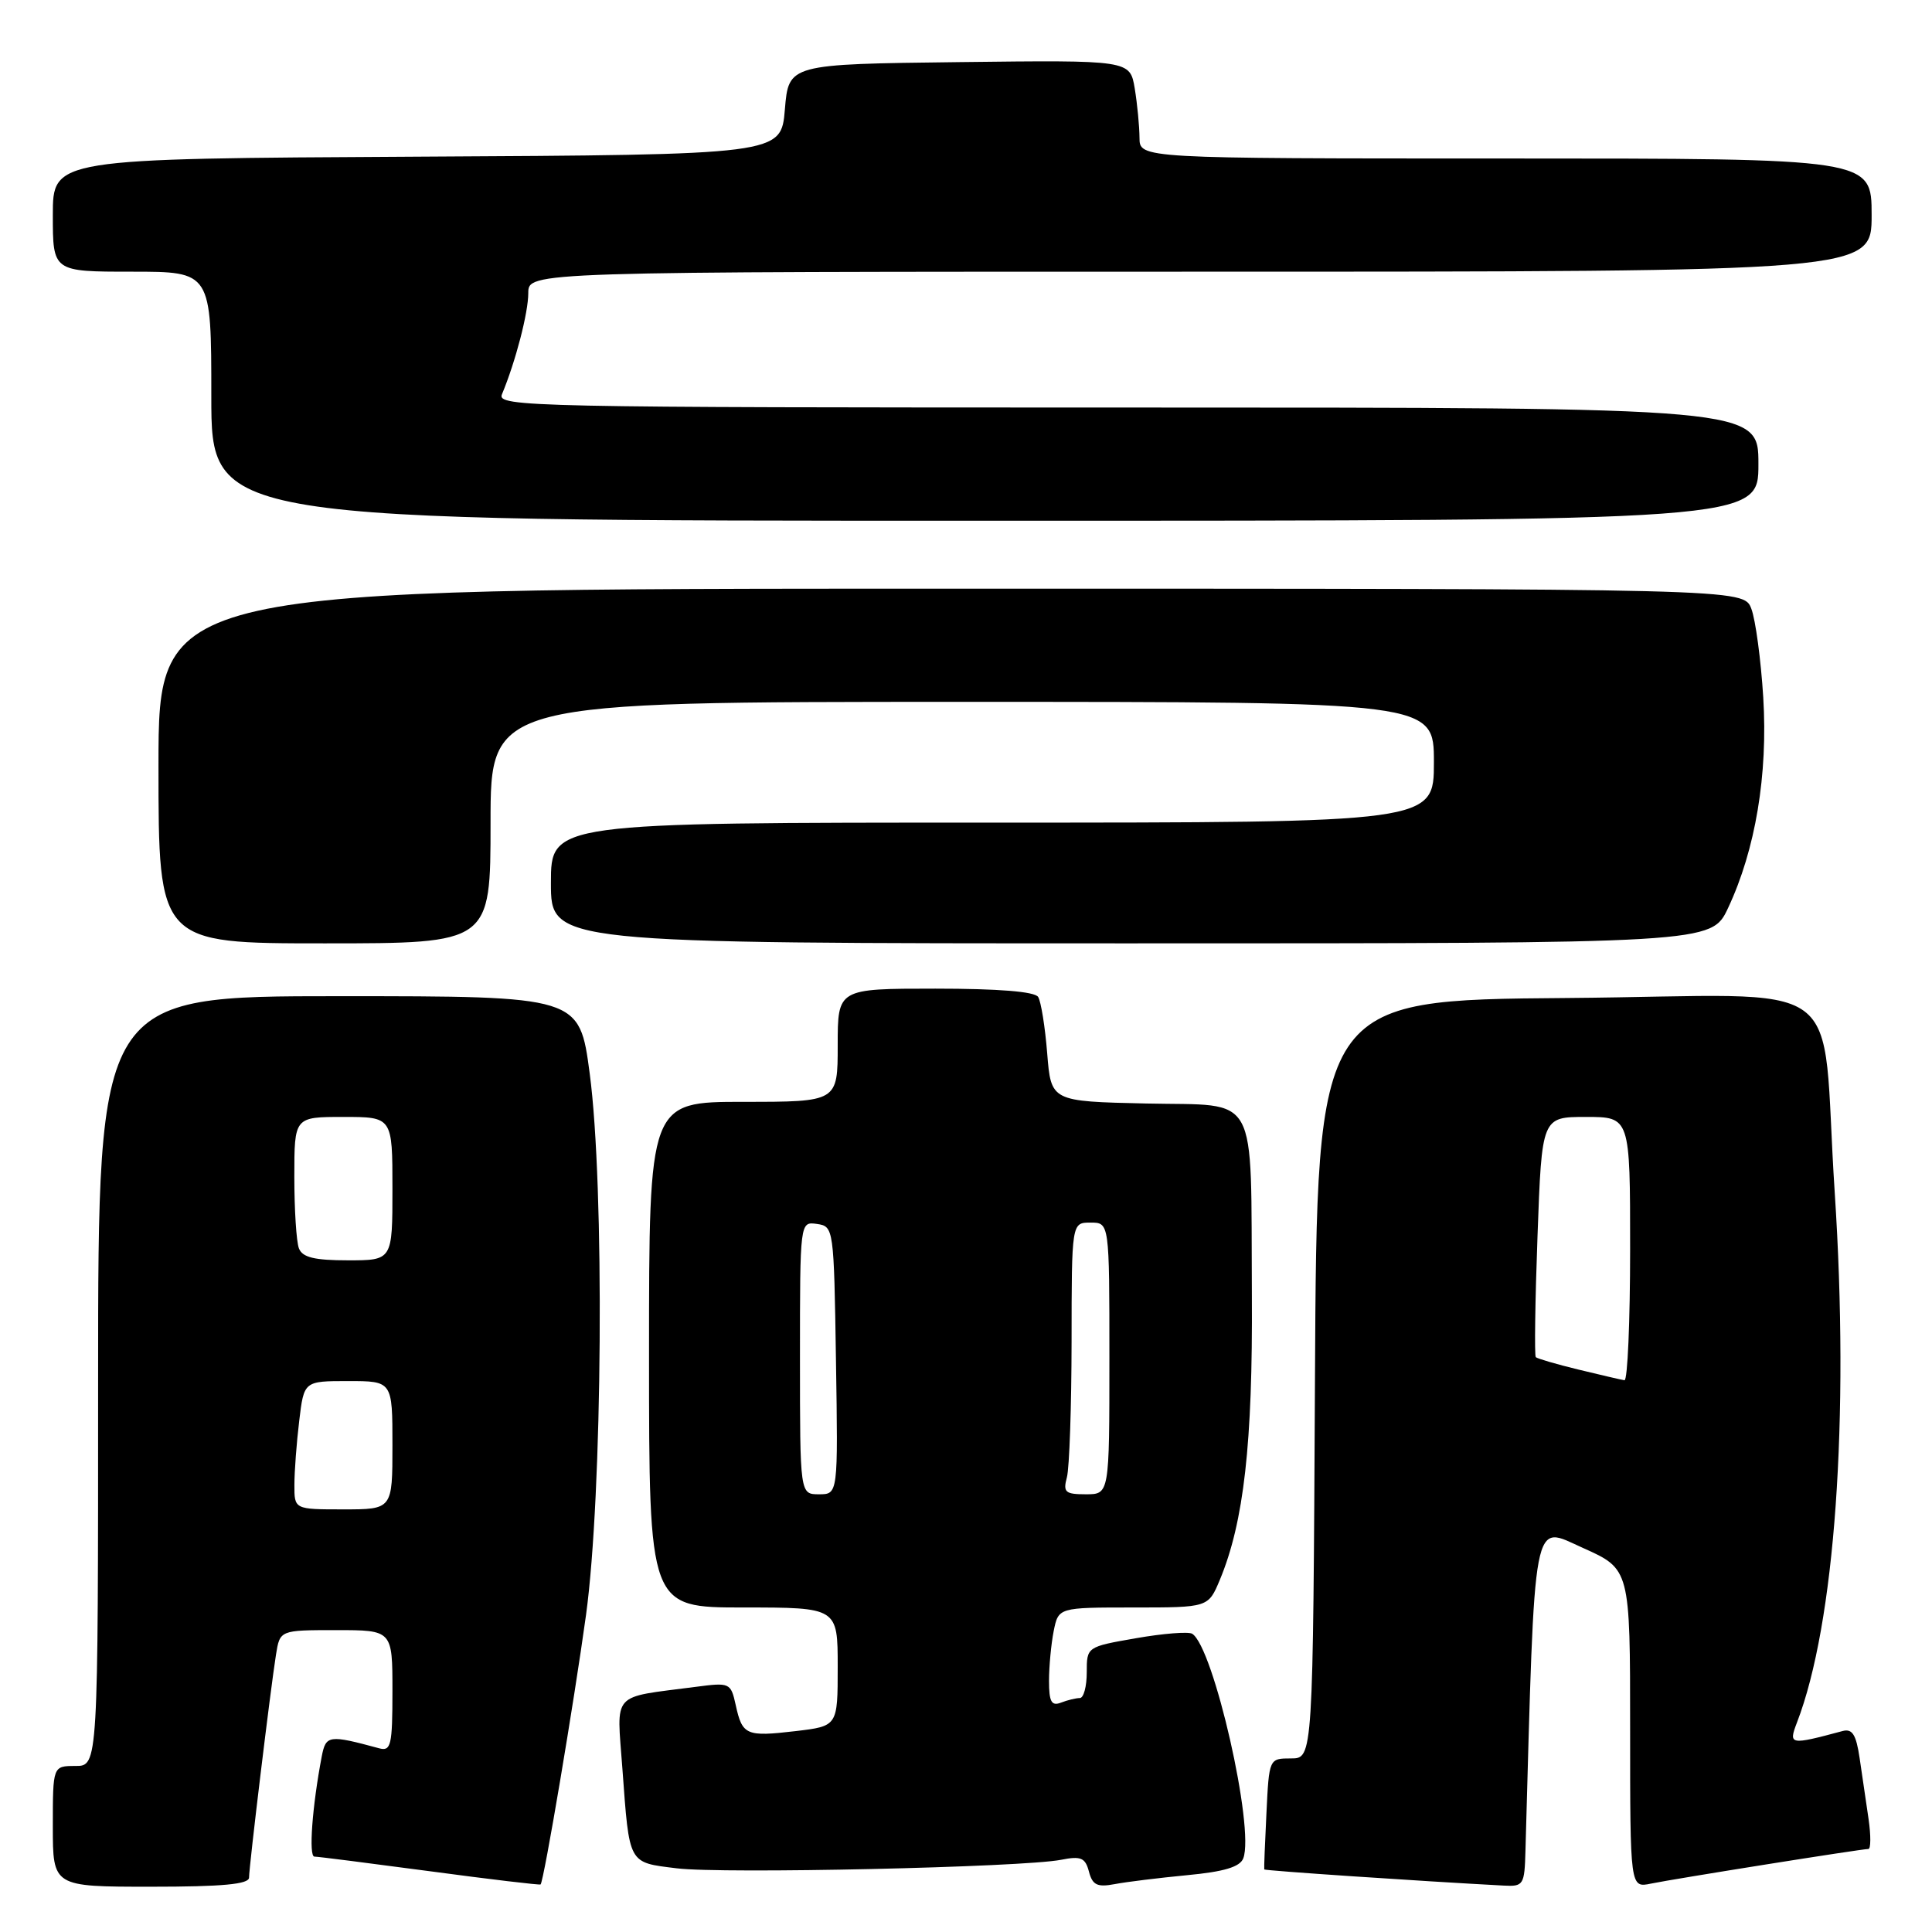 <?xml version="1.0" encoding="UTF-8" standalone="no"?>
<!DOCTYPE svg PUBLIC "-//W3C//DTD SVG 1.1//EN" "http://www.w3.org/Graphics/SVG/1.1/DTD/svg11.dtd" >
<svg xmlns="http://www.w3.org/2000/svg" xmlns:xlink="http://www.w3.org/1999/xlink" version="1.1" viewBox="0 0 256 256">
 <g >
 <path fill="currentColor"
d=" M 33.00 248.79 C 33.00 247.34 35.84 223.83 36.57 219.25 C 37.09 216.00 37.09 216.00 44.55 216.00 C 52.00 216.00 52.00 216.00 52.00 224.07 C 52.00 231.26 51.81 232.08 50.25 231.66 C 43.56 229.85 43.18 229.90 42.63 232.75 C 41.37 239.35 40.88 246.00 41.66 246.01 C 42.12 246.01 49.01 246.89 56.97 247.95 C 64.93 249.02 71.53 249.80 71.63 249.70 C 72.07 249.25 76.06 225.57 77.65 214.00 C 79.84 197.99 80.12 157.15 78.14 142.25 C 76.78 132.00 76.78 132.00 44.89 132.00 C 13.00 132.00 13.00 132.00 13.00 183.00 C 13.00 234.00 13.00 234.00 10.00 234.00 C 7.00 234.00 7.00 234.00 7.00 242.00 C 7.00 250.00 7.00 250.00 20.00 250.00 C 29.49 250.00 33.00 249.67 33.00 248.79 Z  M 157.31 248.47 C 162.20 248.01 164.30 247.38 164.74 246.24 C 166.27 242.26 160.80 218.23 157.97 216.48 C 157.48 216.18 154.13 216.44 150.54 217.07 C 144.00 218.21 144.00 218.21 144.00 221.60 C 144.00 223.47 143.59 225.00 143.08 225.00 C 142.58 225.00 141.45 225.27 140.58 225.61 C 139.33 226.09 139.00 225.50 139.00 222.73 C 139.00 220.82 139.28 217.84 139.62 216.12 C 140.25 213.00 140.25 213.00 150.18 213.00 C 160.10 213.00 160.10 213.00 161.63 209.35 C 164.82 201.70 166.00 191.24 165.88 171.66 C 165.71 144.19 167.01 146.56 151.88 146.22 C 139.27 145.94 139.27 145.94 138.76 139.58 C 138.48 136.07 137.94 132.71 137.56 132.10 C 137.12 131.39 132.31 131.00 123.94 131.00 C 111.00 131.00 111.00 131.00 111.00 138.50 C 111.00 146.00 111.00 146.00 98.50 146.00 C 86.00 146.00 86.00 146.00 86.00 179.50 C 86.00 213.00 86.00 213.00 98.50 213.00 C 111.00 213.00 111.00 213.00 111.00 220.86 C 111.00 228.72 111.00 228.72 105.43 229.38 C 98.87 230.15 98.36 229.93 97.49 225.94 C 96.83 222.97 96.72 222.92 92.16 223.52 C 80.85 225.00 81.72 224.03 82.47 234.35 C 83.41 247.15 83.20 246.76 89.66 247.56 C 95.71 248.32 135.55 247.43 140.61 246.43 C 143.23 245.91 143.81 246.16 144.29 248.00 C 144.76 249.78 145.39 250.09 147.68 249.66 C 149.23 249.36 153.57 248.83 157.31 248.47 Z  M 202.13 245.25 C 203.41 199.78 202.97 202.08 209.75 205.11 C 216.00 207.91 216.00 207.91 216.00 229.03 C 216.00 250.16 216.00 250.16 218.75 249.59 C 221.85 248.95 246.64 245.00 247.57 245.00 C 247.90 245.00 247.91 243.20 247.59 241.00 C 247.26 238.80 246.73 235.18 246.41 232.96 C 245.95 229.84 245.44 229.03 244.16 229.37 C 237.15 231.25 236.97 231.22 238.10 228.26 C 243.14 215.21 245.08 187.99 243.11 158.00 C 241.17 128.48 245.93 131.93 207.63 132.24 C 174.50 132.50 174.50 132.50 174.24 182.75 C 173.98 233.00 173.98 233.00 171.07 233.00 C 168.16 233.00 168.16 233.00 167.81 240.25 C 167.61 244.24 167.48 247.59 167.52 247.71 C 167.57 247.87 187.95 249.25 199.25 249.85 C 201.87 249.99 202.01 249.77 202.13 245.25 Z  M 65.00 109.00 C 65.00 93.00 65.00 93.00 127.50 93.00 C 190.00 93.00 190.00 93.00 190.00 101.00 C 190.00 109.00 190.00 109.00 131.50 109.00 C 73.00 109.00 73.00 109.00 73.00 117.00 C 73.00 125.00 73.00 125.00 149.89 125.00 C 226.78 125.00 226.78 125.00 228.98 120.31 C 232.61 112.59 234.27 102.64 233.64 92.41 C 233.33 87.42 232.62 82.13 232.06 80.66 C 231.05 78.00 231.05 78.00 126.02 78.00 C 21.00 78.00 21.00 78.00 21.00 101.50 C 21.00 125.00 21.00 125.00 43.00 125.00 C 65.00 125.00 65.00 125.00 65.00 109.00 Z  M 233.00 61.50 C 233.00 54.00 233.00 54.00 149.39 54.00 C 70.16 54.00 65.82 53.91 66.51 52.25 C 68.32 47.91 70.00 41.44 70.00 38.84 C 70.00 36.00 70.00 36.00 159.00 36.00 C 248.00 36.00 248.00 36.00 248.00 28.50 C 248.00 21.00 248.00 21.00 199.50 21.00 C 151.00 21.00 151.00 21.00 150.99 18.25 C 150.98 16.74 150.70 13.80 150.36 11.73 C 149.73 7.96 149.73 7.96 127.12 8.23 C 104.50 8.50 104.50 8.50 104.00 14.50 C 103.50 20.50 103.50 20.50 55.25 20.76 C 7.00 21.02 7.00 21.02 7.00 28.51 C 7.00 36.00 7.00 36.00 17.50 36.00 C 28.00 36.00 28.00 36.00 28.00 52.50 C 28.00 69.00 28.00 69.00 130.50 69.00 C 233.00 69.00 233.00 69.00 233.00 61.50 Z  M 39.01 196.75 C 39.01 194.96 39.30 191.14 39.65 188.25 C 40.28 183.00 40.28 183.00 46.14 183.00 C 52.00 183.00 52.00 183.00 52.00 191.50 C 52.00 200.00 52.00 200.00 45.50 200.00 C 39.00 200.00 39.00 200.00 39.01 196.75 Z  M 39.61 165.42 C 39.27 164.55 39.00 160.27 39.00 155.92 C 39.00 148.00 39.00 148.00 45.50 148.00 C 52.00 148.00 52.00 148.00 52.00 157.50 C 52.00 167.00 52.00 167.00 46.11 167.00 C 41.66 167.00 40.07 166.61 39.61 165.42 Z  M 106.00 179.93 C 106.00 161.86 106.00 161.86 108.25 162.18 C 110.47 162.50 110.50 162.70 110.77 180.25 C 111.05 198.00 111.05 198.00 108.52 198.00 C 106.00 198.00 106.00 198.00 106.00 179.93 Z  M 141.37 195.75 C 141.70 194.51 141.98 186.41 141.99 177.75 C 142.00 162.00 142.00 162.00 144.50 162.00 C 147.00 162.00 147.00 162.00 147.00 180.00 C 147.00 198.00 147.00 198.00 143.88 198.00 C 141.14 198.00 140.84 197.73 141.37 195.75 Z  M 209.17 181.48 C 206.24 180.77 203.69 180.02 203.50 179.83 C 203.31 179.64 203.41 172.40 203.73 163.74 C 204.30 148.00 204.30 148.00 210.15 148.00 C 216.00 148.00 216.00 148.00 216.00 165.50 C 216.00 175.12 215.66 182.95 215.25 182.89 C 214.84 182.83 212.10 182.19 209.17 181.48 Z "/>
</g>
</svg>